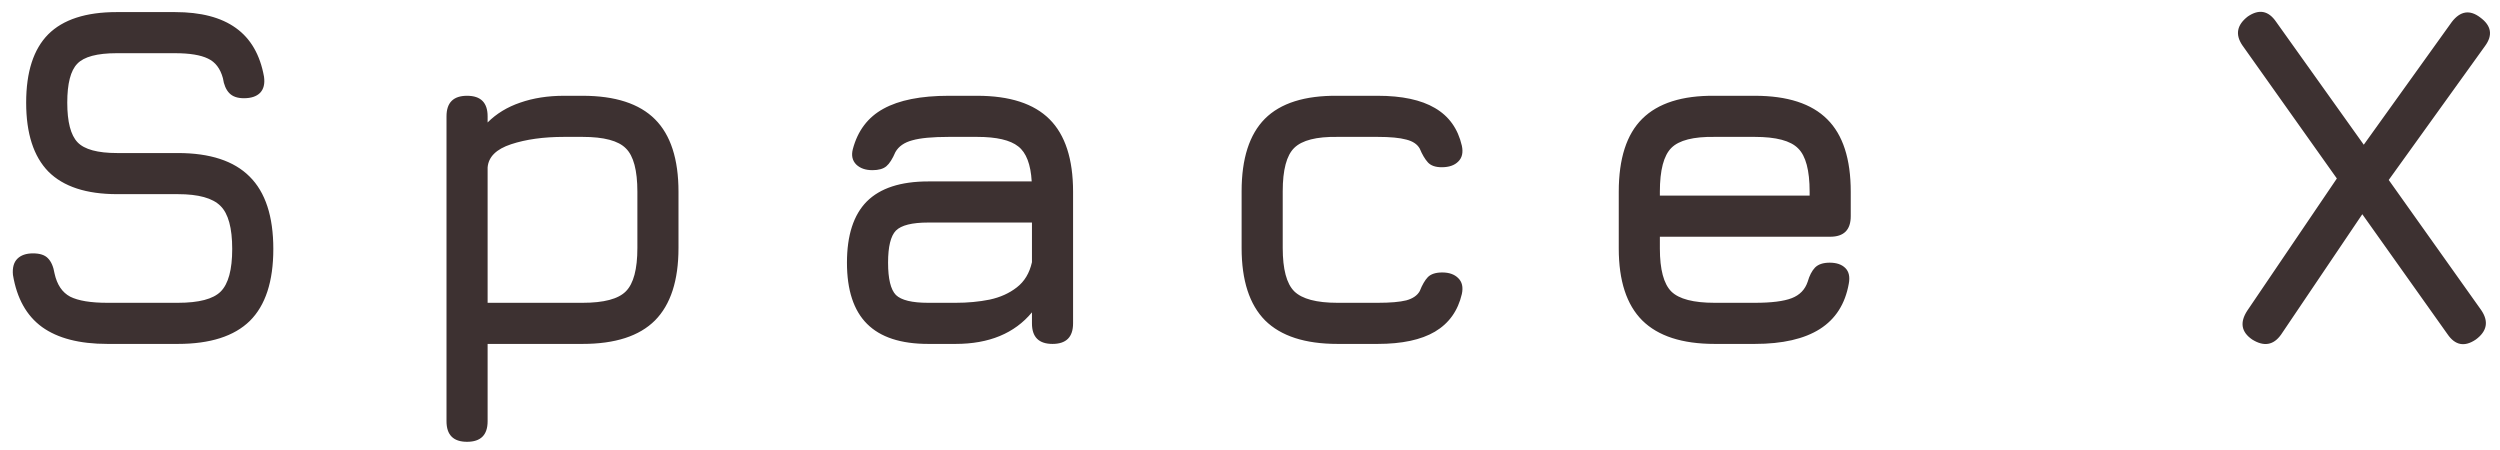 <svg width="189" height="34" viewBox="0 0 189 34" fill="none" xmlns="http://www.w3.org/2000/svg">
<path d="M8.12 26C6.011 26 4.364 25.575 3.18 24.724C2.008 23.872 1.274 22.559 0.979 20.783C0.929 20.24 1.04 19.833 1.312 19.562C1.583 19.291 1.978 19.155 2.495 19.155C3.014 19.155 3.39 19.278 3.624 19.525C3.871 19.772 4.037 20.154 4.123 20.672C4.309 21.523 4.703 22.109 5.308 22.43C5.924 22.738 6.862 22.892 8.12 22.892H13.447C15.039 22.892 16.118 22.608 16.685 22.041C17.265 21.461 17.555 20.388 17.555 18.822C17.555 17.231 17.259 16.146 16.666 15.566C16.075 14.974 15.002 14.678 13.447 14.678H8.86C6.529 14.678 4.796 14.111 3.661 12.976C2.539 11.829 1.978 10.09 1.978 7.759C1.978 5.44 2.533 3.72 3.643 2.598C4.765 1.475 6.492 0.914 8.822 0.914H13.226C15.187 0.914 16.722 1.315 17.832 2.116C18.954 2.918 19.663 4.145 19.959 5.798C20.034 6.328 19.935 6.735 19.663 7.019C19.392 7.29 18.985 7.426 18.442 7.426C17.949 7.426 17.579 7.296 17.332 7.037C17.086 6.779 16.925 6.402 16.852 5.909C16.654 5.181 16.278 4.688 15.723 4.429C15.168 4.158 14.335 4.022 13.226 4.022H8.822C7.343 4.022 6.35 4.287 5.844 4.817C5.338 5.335 5.085 6.316 5.085 7.759C5.085 9.214 5.345 10.213 5.862 10.756C6.38 11.299 7.38 11.57 8.86 11.57H13.447C15.877 11.57 17.684 12.162 18.868 13.346C20.064 14.53 20.663 16.355 20.663 18.822C20.663 21.276 20.07 23.089 18.887 24.261C17.703 25.42 15.889 26 13.447 26H8.12ZM35.31 33.4C34.274 33.4 33.756 32.882 33.756 31.846V8.795C33.756 7.759 34.274 7.241 35.31 7.241C36.346 7.241 36.864 7.759 36.864 8.795V9.258C37.53 8.591 38.35 8.092 39.325 7.759C40.311 7.414 41.415 7.241 42.636 7.241H44.042C46.509 7.241 48.334 7.833 49.518 9.017C50.702 10.201 51.294 12.026 51.294 14.493V18.748C51.294 21.202 50.702 23.028 49.518 24.224C48.334 25.408 46.509 26 44.042 26H36.864V31.846C36.864 32.882 36.346 33.4 35.31 33.4ZM36.864 22.892H44.042C45.658 22.892 46.749 22.602 47.317 22.023C47.896 21.443 48.186 20.351 48.186 18.748V14.493C48.186 12.877 47.896 11.786 47.317 11.219C46.749 10.639 45.658 10.349 44.042 10.349H42.636C41.094 10.349 39.763 10.534 38.64 10.904C37.518 11.274 36.926 11.86 36.864 12.662V22.892ZM70.172 26C68.1 26 66.558 25.494 65.547 24.483C64.535 23.472 64.03 21.93 64.03 19.858C64.03 17.786 64.529 16.244 65.528 15.233C66.54 14.222 68.087 13.716 70.172 13.716H77.997C77.923 12.421 77.584 11.539 76.98 11.07C76.375 10.589 75.339 10.349 73.872 10.349H71.726C70.492 10.349 69.573 10.435 68.969 10.608C68.365 10.768 67.939 11.064 67.693 11.496C67.471 12.014 67.243 12.372 67.008 12.569C66.774 12.766 66.422 12.865 65.954 12.865C65.436 12.865 65.029 12.723 64.733 12.44C64.437 12.143 64.35 11.755 64.474 11.274C64.844 9.88 65.615 8.863 66.786 8.222C67.97 7.568 69.617 7.241 71.726 7.241H73.872C76.338 7.241 78.164 7.833 79.348 9.017C80.532 10.201 81.124 12.026 81.124 14.493V24.446C81.124 25.482 80.606 26 79.57 26C78.534 26 78.016 25.482 78.016 24.446V23.613C76.696 25.204 74.772 26 72.244 26H70.172ZM70.172 22.892H72.244C73.156 22.892 74.013 22.812 74.815 22.651C75.617 22.479 76.301 22.171 76.869 21.727C77.448 21.282 77.831 20.647 78.016 19.821V16.824H70.172C68.951 16.824 68.137 17.027 67.73 17.434C67.335 17.841 67.138 18.649 67.138 19.858C67.138 21.079 67.335 21.893 67.73 22.3C68.137 22.695 68.951 22.892 70.172 22.892ZM101.118 26C98.664 26 96.838 25.408 95.642 24.224C94.458 23.028 93.866 21.202 93.866 18.748V14.456C93.866 11.989 94.452 10.164 95.624 8.98C96.808 7.796 98.639 7.216 101.118 7.241H104.152C105.99 7.241 107.433 7.549 108.481 8.166C109.542 8.783 110.22 9.732 110.516 11.015C110.627 11.533 110.535 11.934 110.239 12.217C109.955 12.501 109.542 12.643 108.999 12.643C108.518 12.643 108.167 12.52 107.945 12.273C107.723 12.026 107.519 11.681 107.334 11.237C107.149 10.904 106.81 10.676 106.317 10.553C105.823 10.417 105.102 10.349 104.152 10.349H101.118C99.527 10.324 98.436 10.602 97.844 11.181C97.264 11.749 96.974 12.84 96.974 14.456V18.748C96.974 20.351 97.264 21.443 97.844 22.023C98.436 22.602 99.527 22.892 101.118 22.892H104.152C105.102 22.892 105.823 22.83 106.317 22.707C106.81 22.571 107.149 22.337 107.334 22.004C107.519 21.535 107.723 21.184 107.945 20.95C108.179 20.715 108.543 20.598 109.036 20.598C109.554 20.598 109.955 20.74 110.239 21.023C110.535 21.307 110.627 21.708 110.516 22.226C110.22 23.496 109.542 24.446 108.481 25.075C107.433 25.692 105.99 26 104.152 26H101.118ZM125.486 17.897V18.785C125.486 20.376 125.776 21.461 126.355 22.041C126.935 22.608 128.026 22.892 129.63 22.892H132.664C133.922 22.892 134.853 22.775 135.457 22.541C136.062 22.306 136.462 21.893 136.66 21.301C136.795 20.832 136.98 20.475 137.215 20.228C137.461 19.981 137.831 19.858 138.325 19.858C138.843 19.858 139.237 19.994 139.509 20.265C139.78 20.536 139.866 20.931 139.768 21.449C139.496 22.978 138.769 24.119 137.585 24.872C136.401 25.624 134.76 26 132.664 26H129.63C127.175 26 125.35 25.408 124.154 24.224C122.97 23.04 122.378 21.227 122.378 18.785V14.493C122.378 11.989 122.97 10.152 124.154 8.98C125.35 7.796 127.175 7.216 129.63 7.241H132.664C135.13 7.241 136.956 7.833 138.14 9.017C139.324 10.189 139.916 12.014 139.916 14.493V16.343C139.916 17.379 139.398 17.897 138.362 17.897H125.486ZM129.63 10.349C128.026 10.324 126.935 10.602 126.355 11.181C125.776 11.761 125.486 12.865 125.486 14.493V14.789H136.808V14.493C136.808 12.877 136.518 11.786 135.938 11.219C135.371 10.639 134.279 10.349 132.664 10.349H129.63ZM170.265 25.667C169.438 25.1 169.315 24.372 169.895 23.484L176.666 13.494L169.525 3.43C168.97 2.616 169.105 1.888 169.932 1.247C170.783 0.667 171.498 0.803 172.078 1.654L178.701 10.941L185.361 1.654C186.002 0.828 186.717 0.717 187.507 1.321C188.345 1.938 188.469 2.653 187.877 3.467L180.588 13.605L187.581 23.447C188.16 24.298 188.025 25.038 187.174 25.667C186.323 26.247 185.607 26.111 185.028 25.26L178.59 16.195L172.448 25.297C171.88 26.099 171.153 26.222 170.265 25.667Z" fill="#3D3131"/>
</svg>
